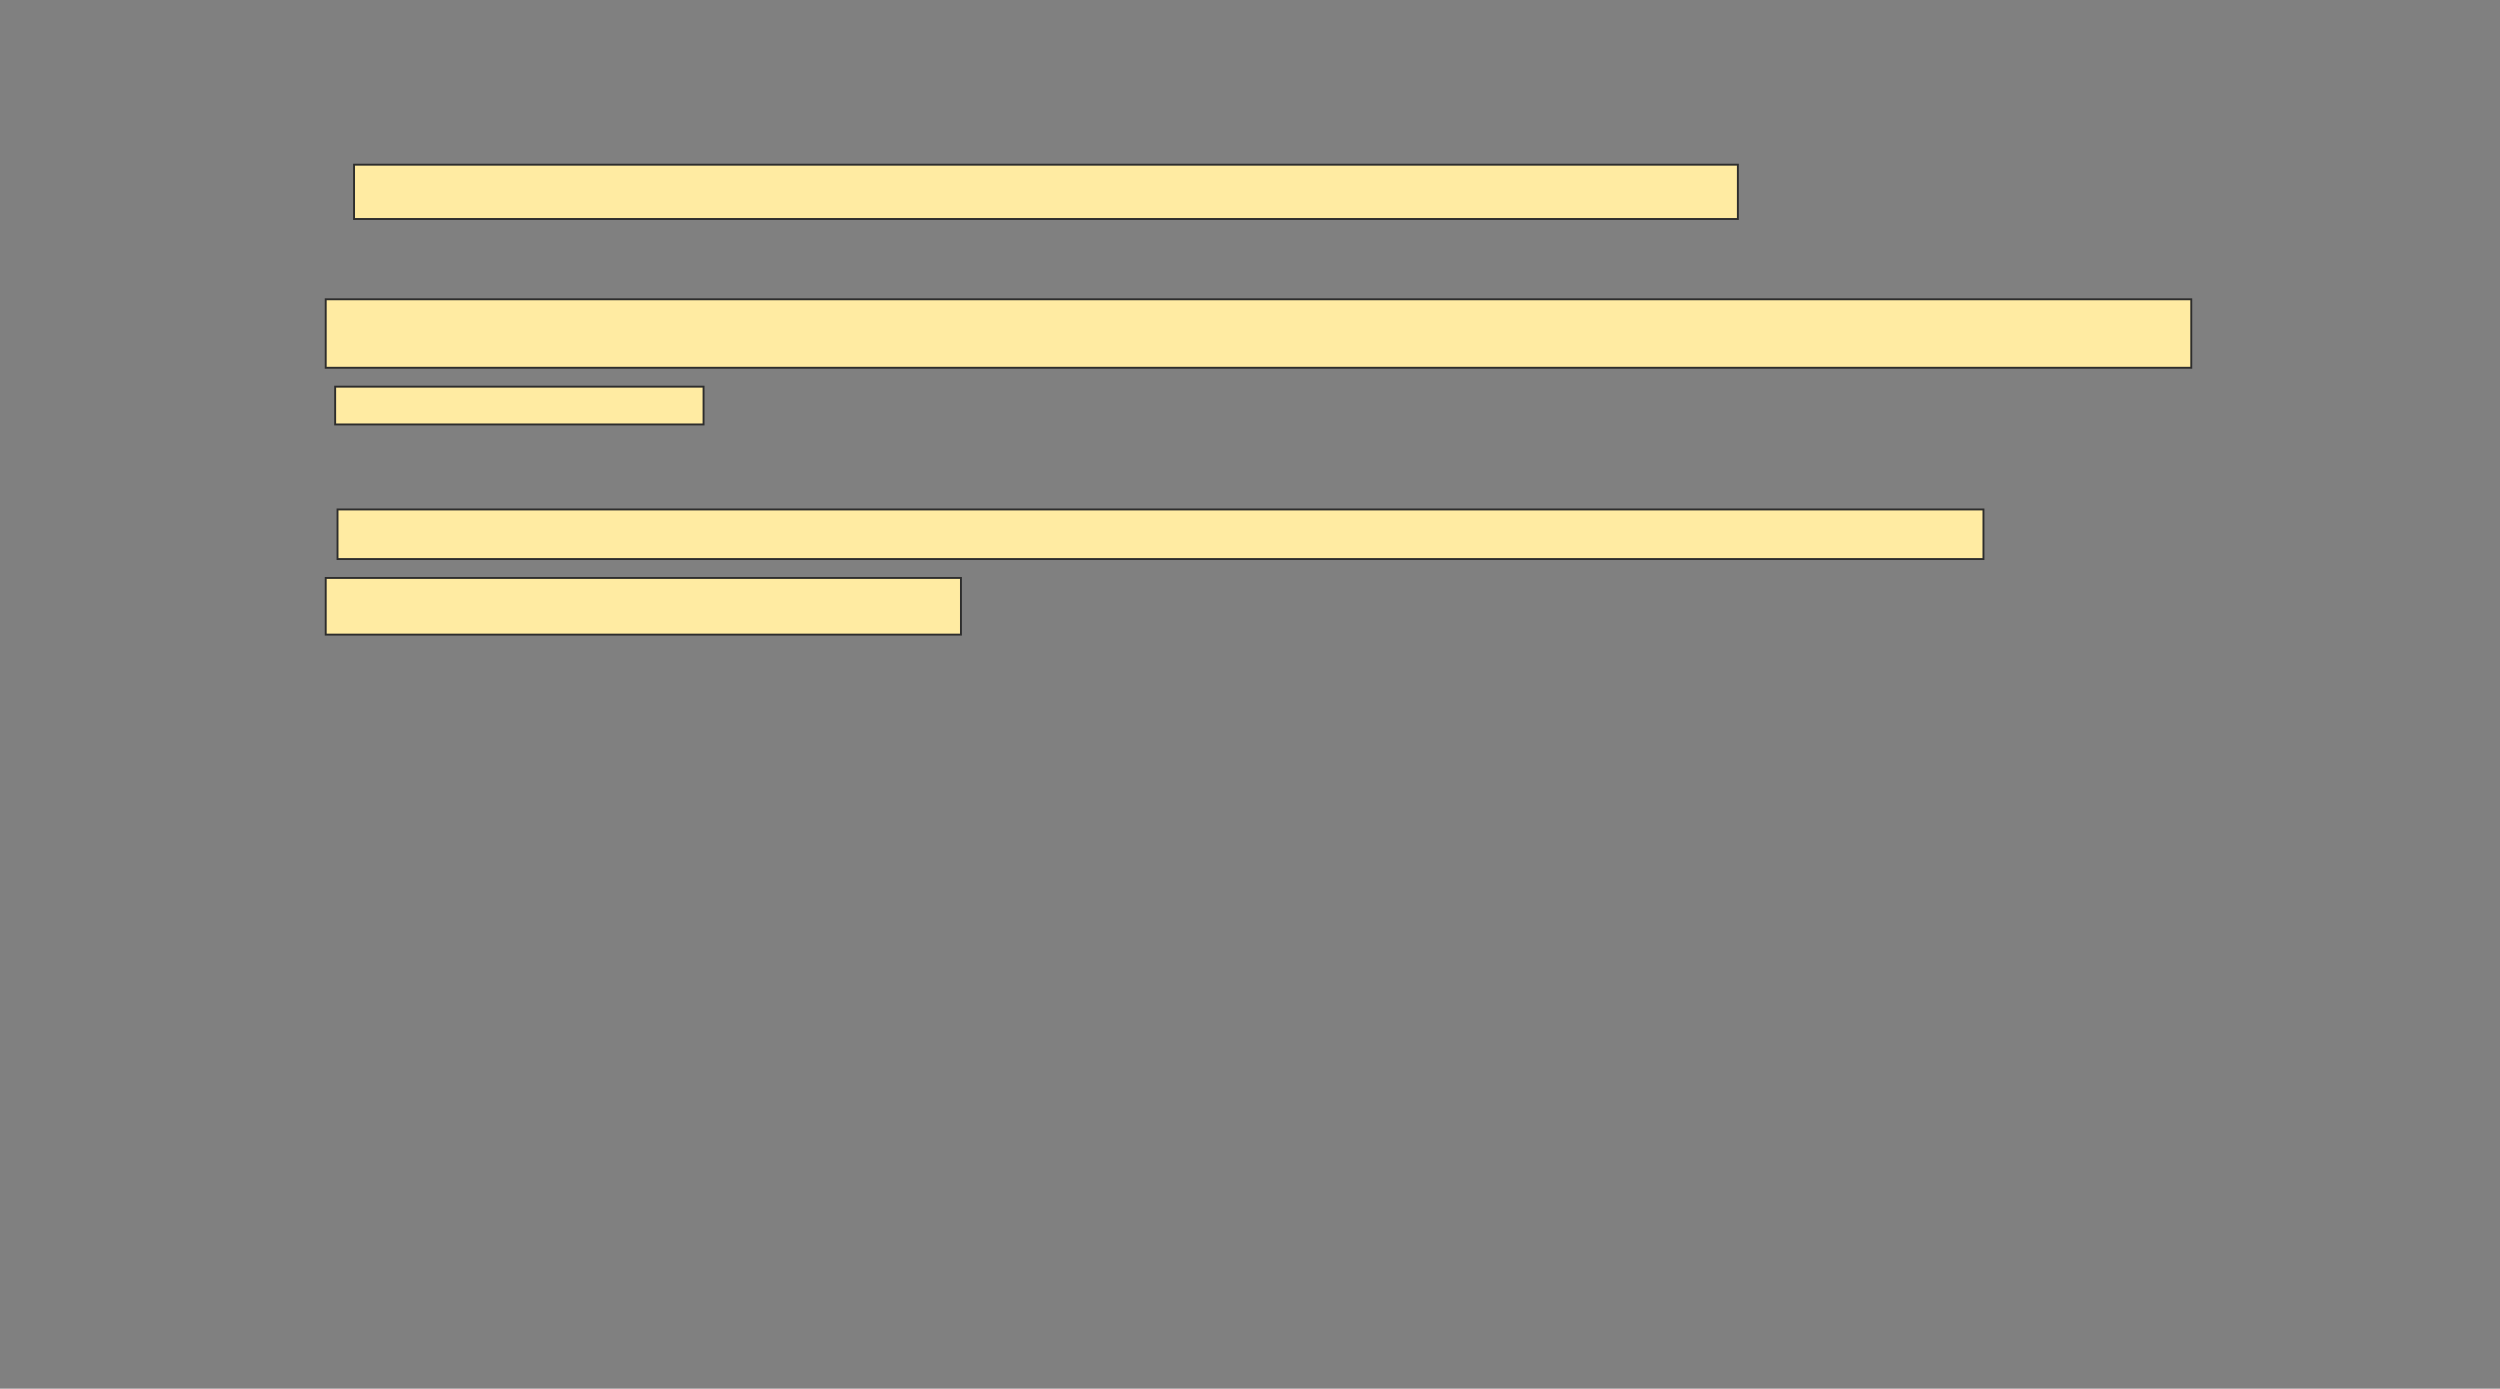 <svg xmlns="http://www.w3.org/2000/svg" width="1307" height="726">
 <rect width="100%" height="100%" fill="#808080" stroke="none"/>
 <!-- Created with Image Occlusion Enhanced -->
 <g>
  <title>Labels</title>
 </g>
 <g>
  <title>Masks</title>
  <rect id="ea8944223a6a496ba60e935fcd9cd5f9-ao-1" height="28.395" width="723.457" y="86.099" x="185.099" stroke="#2D2D2D" fill="#FFEBA2"/>
  <g id="ea8944223a6a496ba60e935fcd9cd5f9-ao-2">
   <rect height="35.802" width="975.309" y="156.469" x="170.284" stroke="#2D2D2D" fill="#FFEBA2"/>
   <rect height="19.753" width="192.593" y="202.148" x="175.222" stroke="#2D2D2D" fill="#FFEBA2"/>
  </g>
  <g id="ea8944223a6a496ba60e935fcd9cd5f9-ao-3">
   <rect height="25.926" width="860.494" y="266.346" x="176.457" stroke="#2D2D2D" fill="#FFEBA2"/>
   <rect height="29.63" width="332.099" y="302.148" x="170.284" stroke="#2D2D2D" fill="#FFEBA2"/>
  </g>
 </g>
</svg>